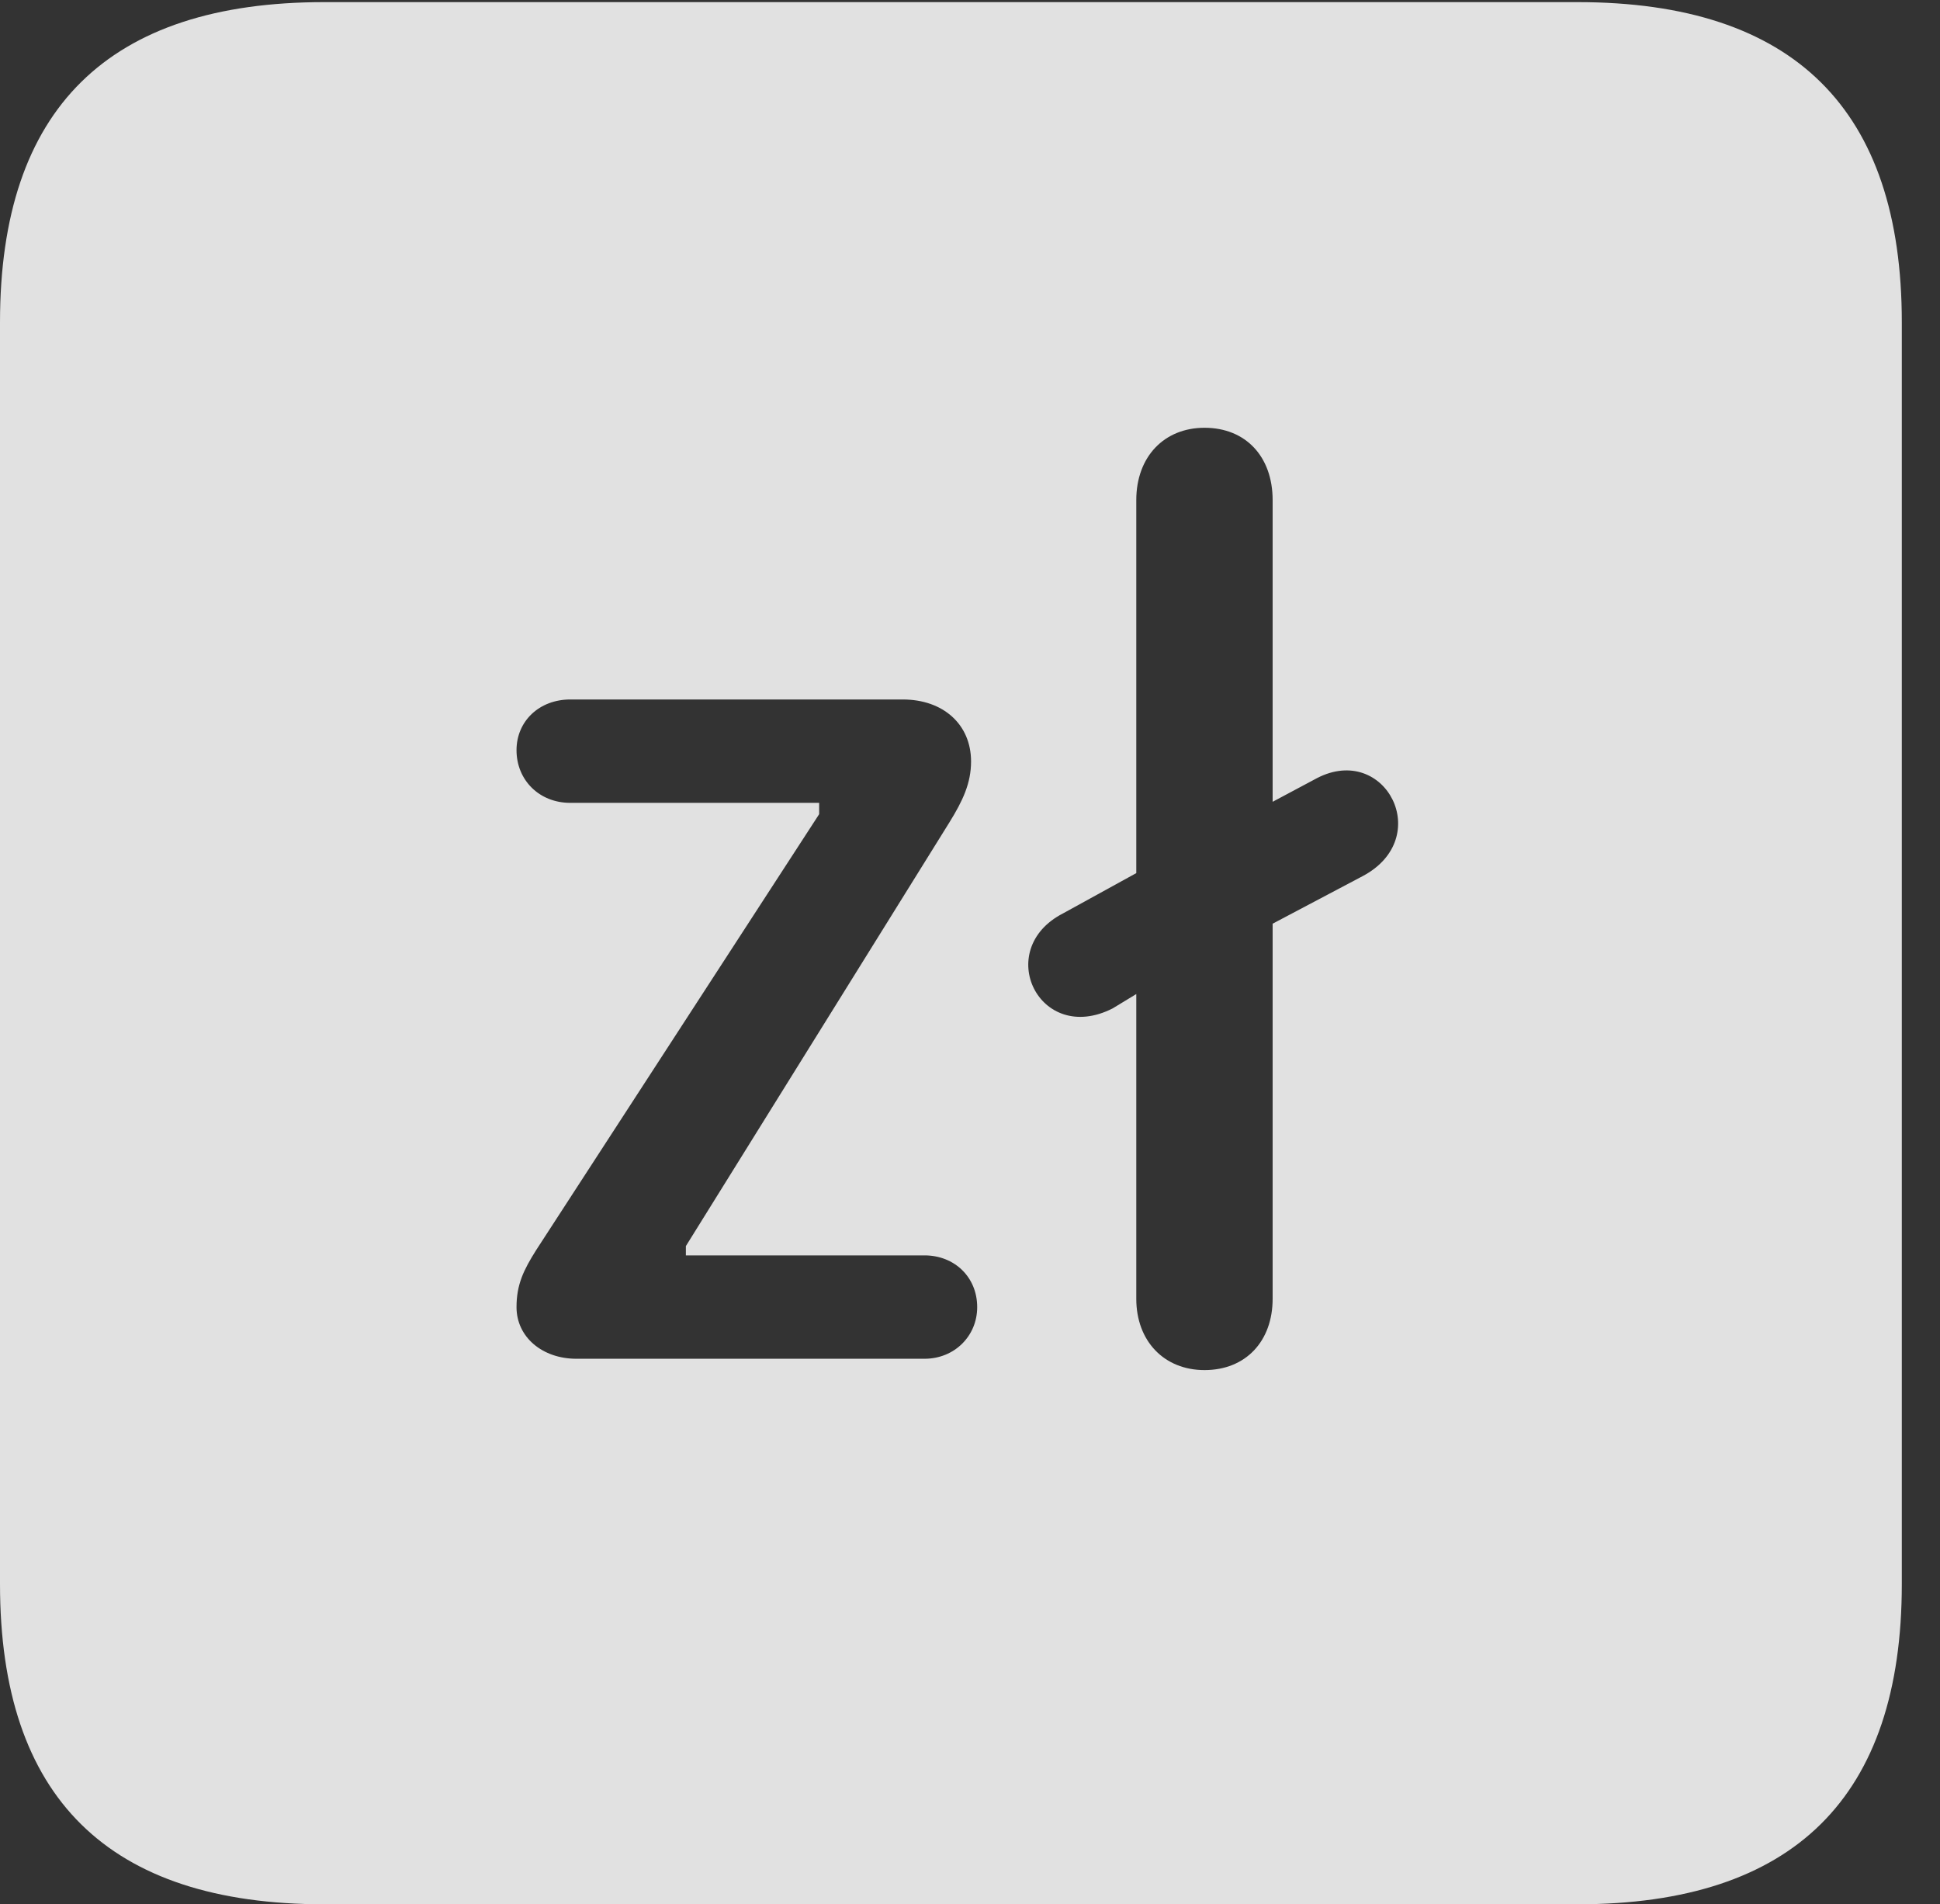 <?xml version="1.0" encoding="UTF-8"?>
<!--Generator: Apple Native CoreSVG 232.5-->
<!DOCTYPE svg
PUBLIC "-//W3C//DTD SVG 1.1//EN"
       "http://www.w3.org/Graphics/SVG/1.1/DTD/svg11.dtd">
<svg version="1.1" xmlns="http://www.w3.org/2000/svg" xmlns:xlink="http://www.w3.org/1999/xlink" width="18.34" height="17.998">
 <rect width="100%" height="100%" fill="#333333" stroke="none"/>
 <g>
  <rect height="17.998" opacity="0" width="18.34" x="0" y="0"/>
  <path d="M17.979 3.047L17.979 14.971C17.979 16.982 16.963 17.998 14.912 17.998L3.066 17.998C1.025 17.998 0 16.992 0 14.971L0 3.047C0 1.025 1.025 0.02 3.066 0.02L14.912 0.02C16.963 0.02 17.979 1.035 17.979 3.047ZM10.742 4.727L10.742 8.252L10.049 8.633C9.385 8.975 9.824 9.883 10.518 9.531L10.742 9.395L10.742 12.275C10.742 12.676 11.006 12.949 11.387 12.949C11.777 12.949 12.031 12.676 12.031 12.275L12.031 8.73L12.881 8.281C13.565 7.92 13.096 7.021 12.451 7.354L12.031 7.578L12.031 4.727C12.031 4.316 11.777 4.043 11.387 4.043C11.006 4.043 10.742 4.316 10.742 4.727ZM5.391 6.611C5.098 6.611 4.883 6.816 4.883 7.09C4.883 7.373 5.098 7.588 5.391 7.588L7.744 7.588L7.744 7.695L5.068 11.816C4.951 12.002 4.883 12.139 4.883 12.354C4.883 12.637 5.127 12.842 5.449 12.842L8.74 12.842C9.023 12.842 9.238 12.627 9.238 12.354C9.238 12.07 9.023 11.865 8.74 11.865L6.484 11.865L6.484 11.777L8.975 7.773C9.102 7.568 9.18 7.402 9.18 7.197C9.18 6.846 8.916 6.611 8.535 6.611Z" fill="#ffffff" fill-opacity="0.85"/>
 </g>
</svg>

